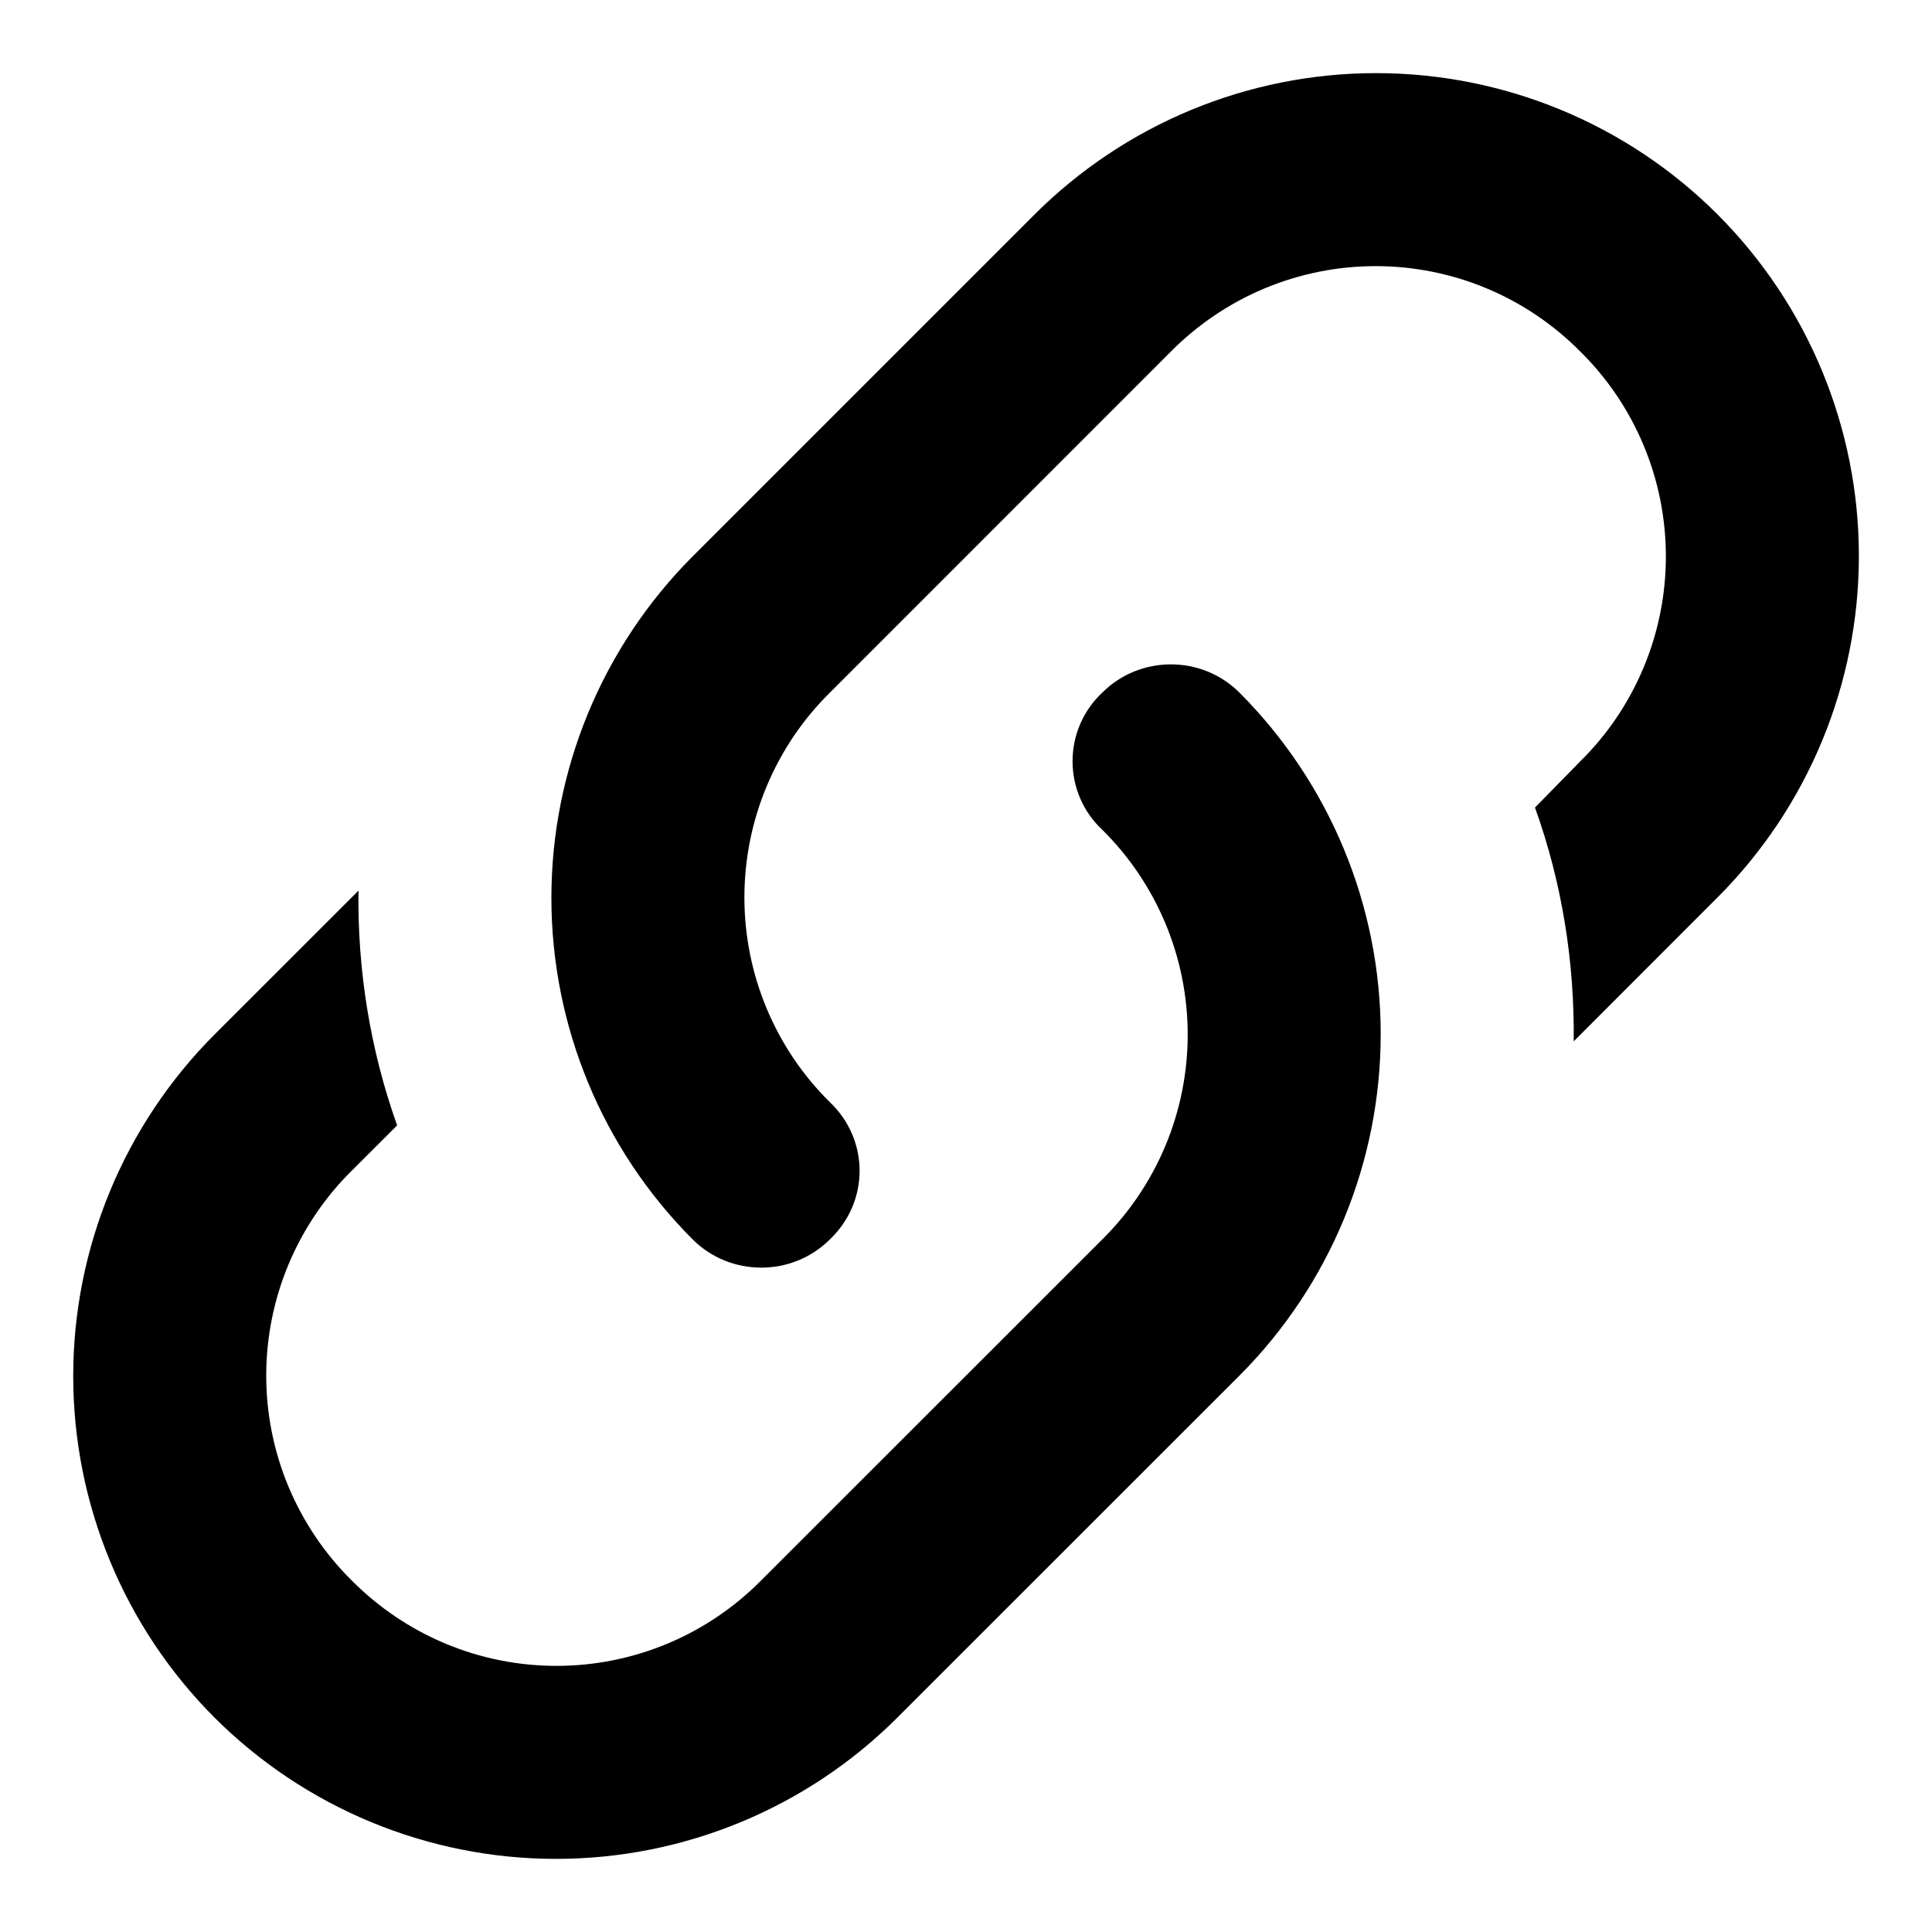<svg width="20" height="20" viewBox="0 0 20 20" fill="none" xmlns="http://www.w3.org/2000/svg">
<path d="M8.591 11.41C9.001 11.8 9.001 12.44 8.591 12.83C8.2 13.22 7.561 13.22 7.17 12.83C6.234 11.892 5.708 10.621 5.708 9.295C5.708 7.969 6.234 6.698 7.17 5.76L10.71 2.22C11.649 1.283 12.92 0.757 14.245 0.757C15.571 0.757 16.843 1.283 17.78 2.22C18.717 3.158 19.243 4.429 19.243 5.755C19.243 7.081 18.717 8.352 17.78 9.29L16.291 10.78C16.3 9.96 16.171 9.14 15.89 8.36L16.36 7.88C16.641 7.603 16.863 7.273 17.015 6.909C17.167 6.545 17.245 6.154 17.245 5.76C17.245 5.366 17.167 4.975 17.015 4.611C16.863 4.247 16.641 3.917 16.36 3.64C16.083 3.36 15.753 3.137 15.389 2.985C15.025 2.833 14.635 2.755 14.241 2.755C13.846 2.755 13.456 2.833 13.092 2.985C12.728 3.137 12.398 3.36 12.12 3.64L8.591 7.17C8.31 7.447 8.088 7.777 7.936 8.141C7.784 8.505 7.706 8.896 7.706 9.29C7.706 9.684 7.784 10.075 7.936 10.439C8.088 10.803 8.31 11.133 8.591 11.41M11.411 7.17C11.8 6.78 12.441 6.78 12.831 7.17C13.767 8.108 14.293 9.379 14.293 10.705C14.293 12.031 13.767 13.302 12.831 14.24L9.29 17.78C8.352 18.717 7.081 19.243 5.755 19.243C4.43 19.243 3.159 18.717 2.22 17.78C1.284 16.842 0.758 15.571 0.758 14.245C0.758 12.919 1.284 11.648 2.22 10.71L3.711 9.22C3.7 10.04 3.83 10.86 4.111 11.65L3.64 12.12C3.36 12.397 3.138 12.727 2.986 13.091C2.834 13.455 2.756 13.846 2.756 14.24C2.756 14.634 2.834 15.025 2.986 15.389C3.138 15.752 3.36 16.083 3.64 16.36C3.918 16.64 4.248 16.863 4.612 17.015C4.976 17.167 5.366 17.245 5.761 17.245C6.155 17.245 6.545 17.167 6.909 17.015C7.273 16.863 7.603 16.64 7.88 16.36L11.411 12.83C11.691 12.553 11.913 12.223 12.065 11.859C12.217 11.495 12.295 11.104 12.295 10.71C12.295 10.316 12.217 9.925 12.065 9.561C11.913 9.197 11.691 8.867 11.411 8.59C11.313 8.499 11.236 8.389 11.183 8.267C11.13 8.145 11.103 8.013 11.103 7.88C11.103 7.747 11.13 7.615 11.183 7.493C11.236 7.371 11.313 7.261 11.411 7.17V7.17Z" fill="black"/>
</svg>
